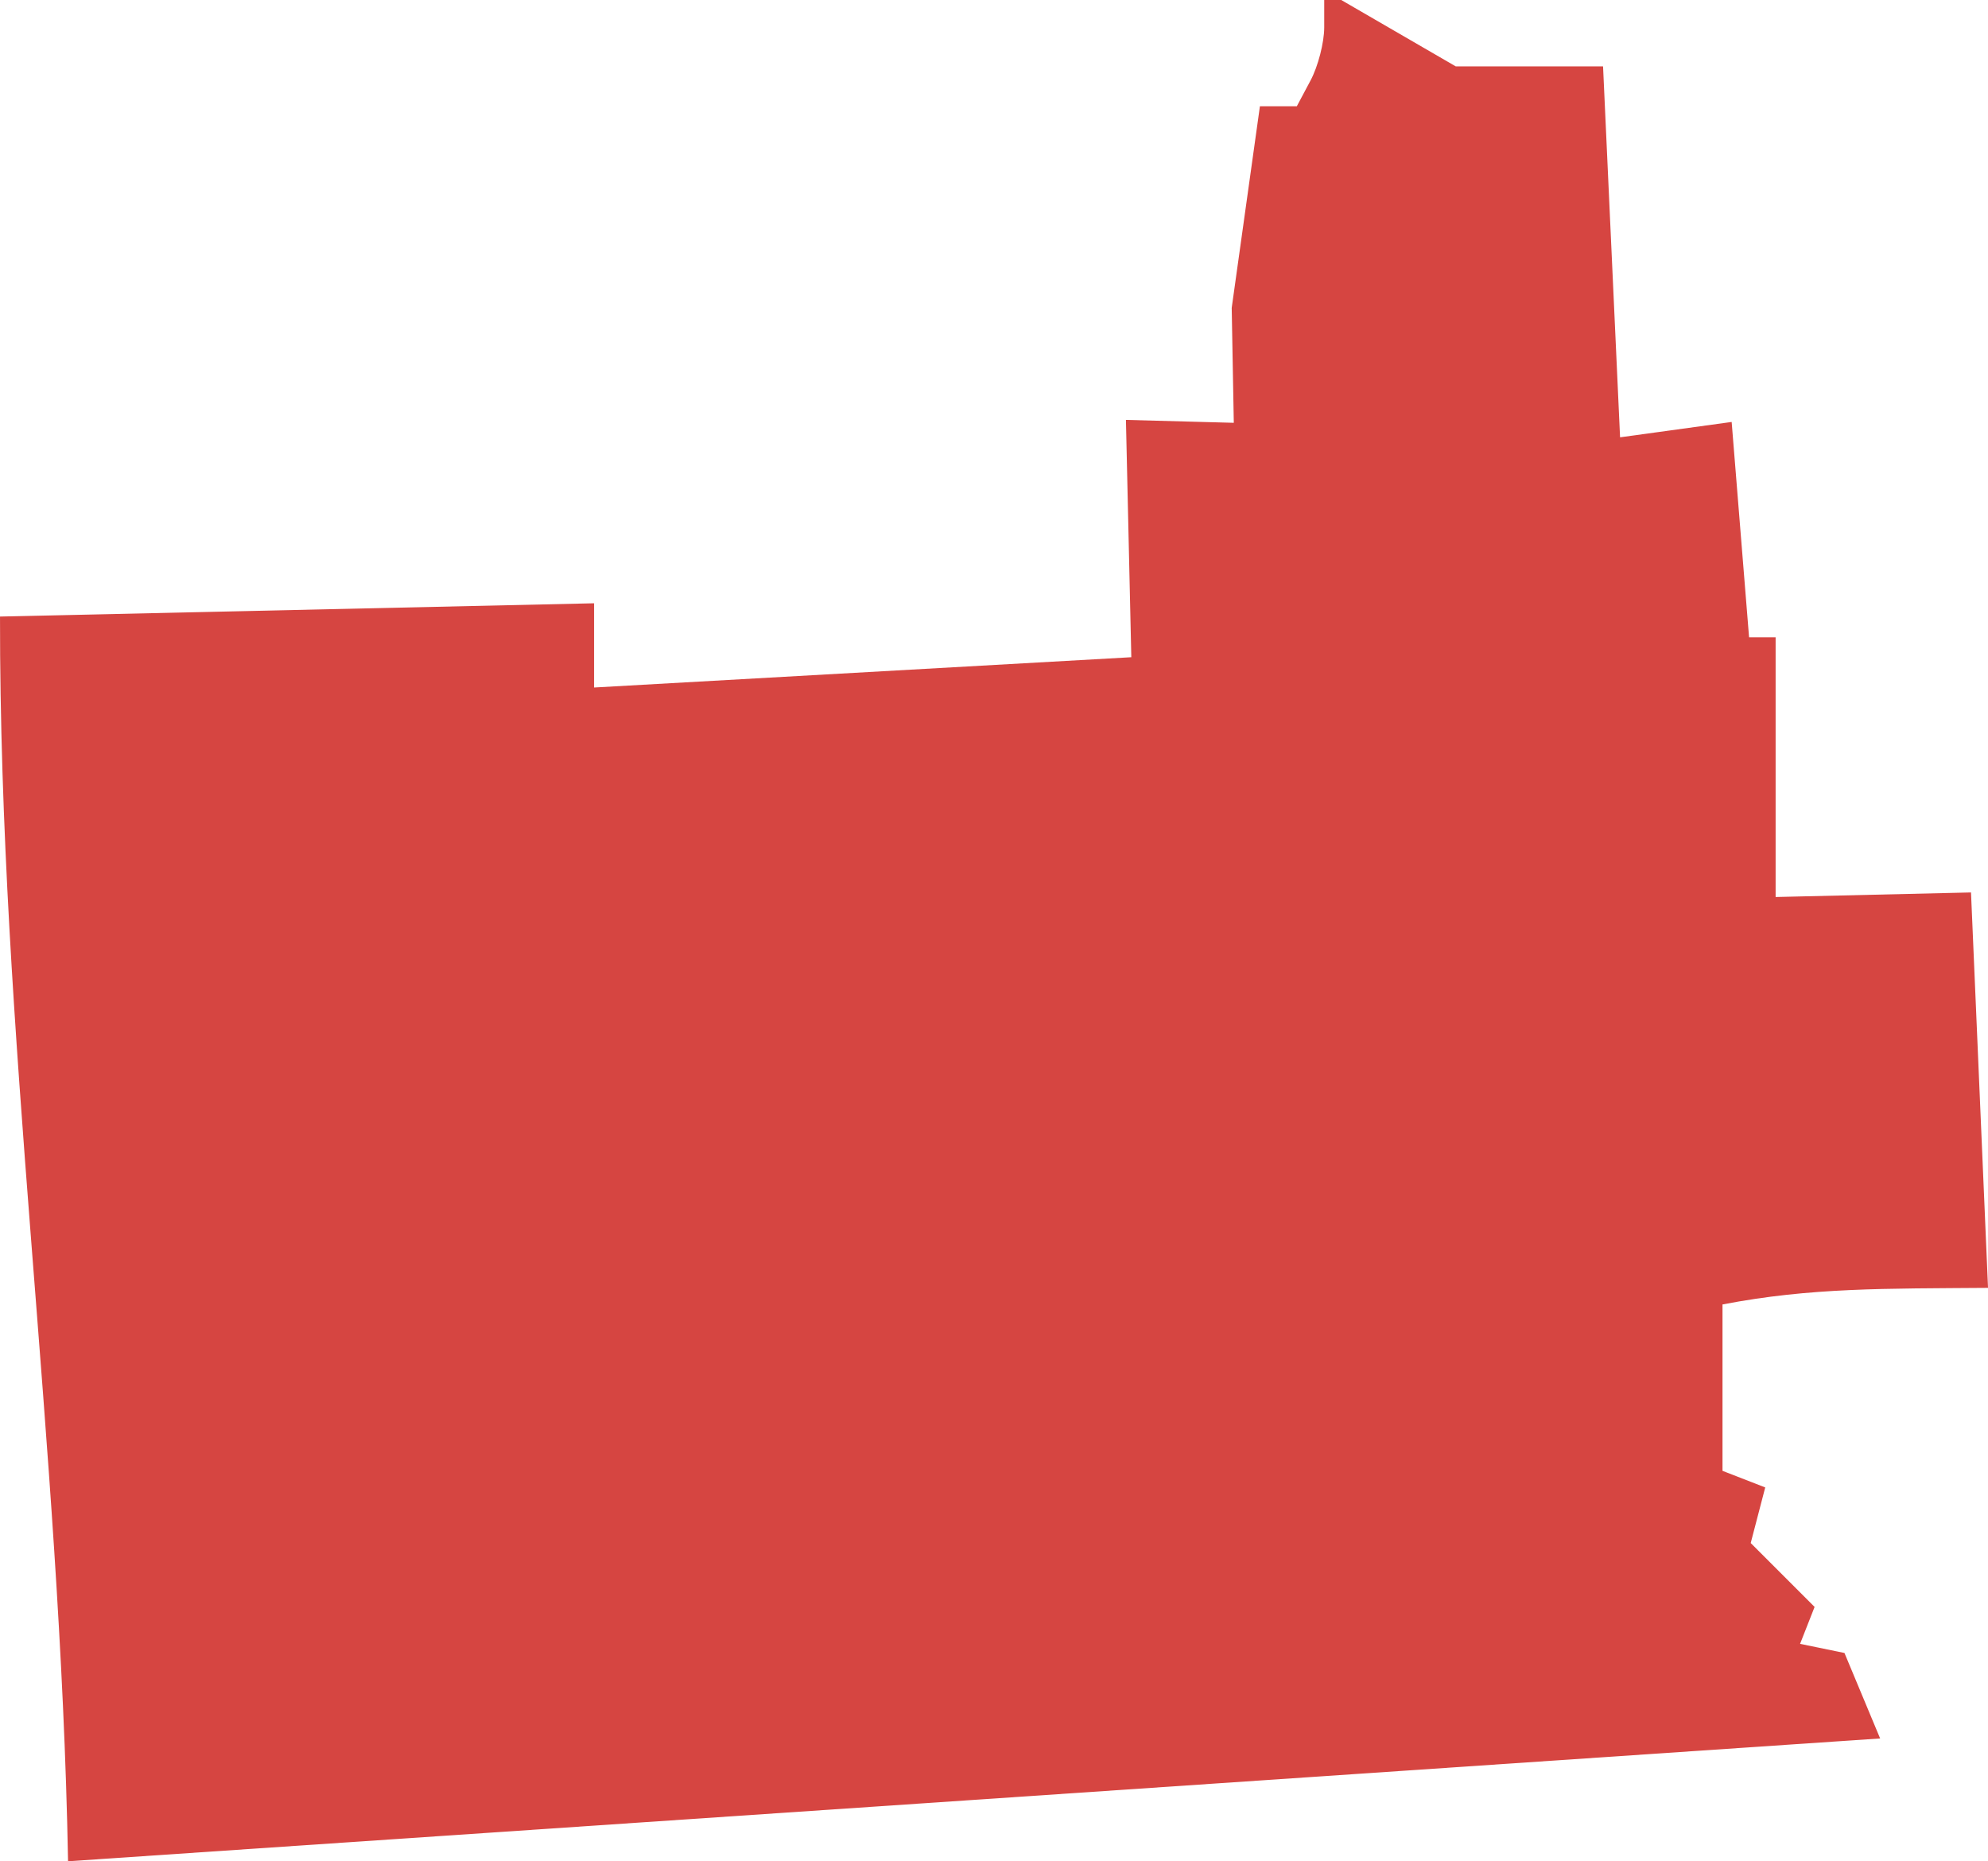<?xml version="1.0" encoding="UTF-8" standalone="no"?>
<svg
   xmlns:dc="http://purl.org/dc/elements/1.1/"
   xmlns:cc="http://creativecommons.org/ns#"
   xmlns:rdf="http://www.w3.org/1999/02/22-rdf-syntax-ns#"
   xmlns:svg="http://www.w3.org/2000/svg"
   xmlns="http://www.w3.org/2000/svg"
   xmlns:sodipodi="http://sodipodi.sourceforge.net/DTD/sodipodi-0.dtd"
   xmlns:inkscape="http://www.inkscape.org/namespaces/inkscape"
   version="1.0"
   width="84.928"
   height="79.504"
   id="svg2"
   sodipodi:docname="MO_7.svg"
   inkscape:version="0.92.2 5c3e80d, 2017-08-06">
  <defs
     id="defs54" />
  <sodipodi:namedview
     pagecolor="#ffffff"
     bordercolor="#666666"
     borderopacity="1"
     objecttolerance="10"
     gridtolerance="10"
     guidetolerance="10"
     inkscape:pageopacity="0"
     inkscape:pageshadow="2"
     inkscape:window-width="640"
     inkscape:window-height="480"
     id="namedview52"
     showgrid="false"
     inkscape:zoom="0.12542268"
     inkscape:cx="-129.20983"
     inkscape:cy="112.22949"
     inkscape:window-x="0"
     inkscape:window-y="0"
     inkscape:window-maximized="0"
     inkscape:current-layer="svg2" />
  <path
     d="m 56.571,0 v 1.17 c 0,0.644 -0.262,1.665 -0.585,2.269 l -0.585,1.099 h -1.577 l -1.205,8.613 0.089,4.909 -4.608,-0.124 0.23,10.137 -22.951,1.294 V 25.769 L 5.2376721e-4,26.336 C -0.02,44.063 2.587,61.778 2.907,79.504 l 77.413,-5.246 -1.524,-3.651 -1.896,-0.39 0.62,-1.577 -2.729,-2.729 0.62,-2.375 -1.825,-0.709 v -7.107 c 3.781,-0.729 6.967,-0.674 11.343,-0.709 l -0.727,-16.89 -8.347,0.195 V 27.222 h -1.134 l -0.744,-9.198 -4.767,0.656 -0.727,-15.844 h -6.292 L 57.298,0 Z"
     style="fill:#D64541;fill-opacity:1"
     id="MO_7"
     inkscape:connector-curvature="0" />
</svg>
